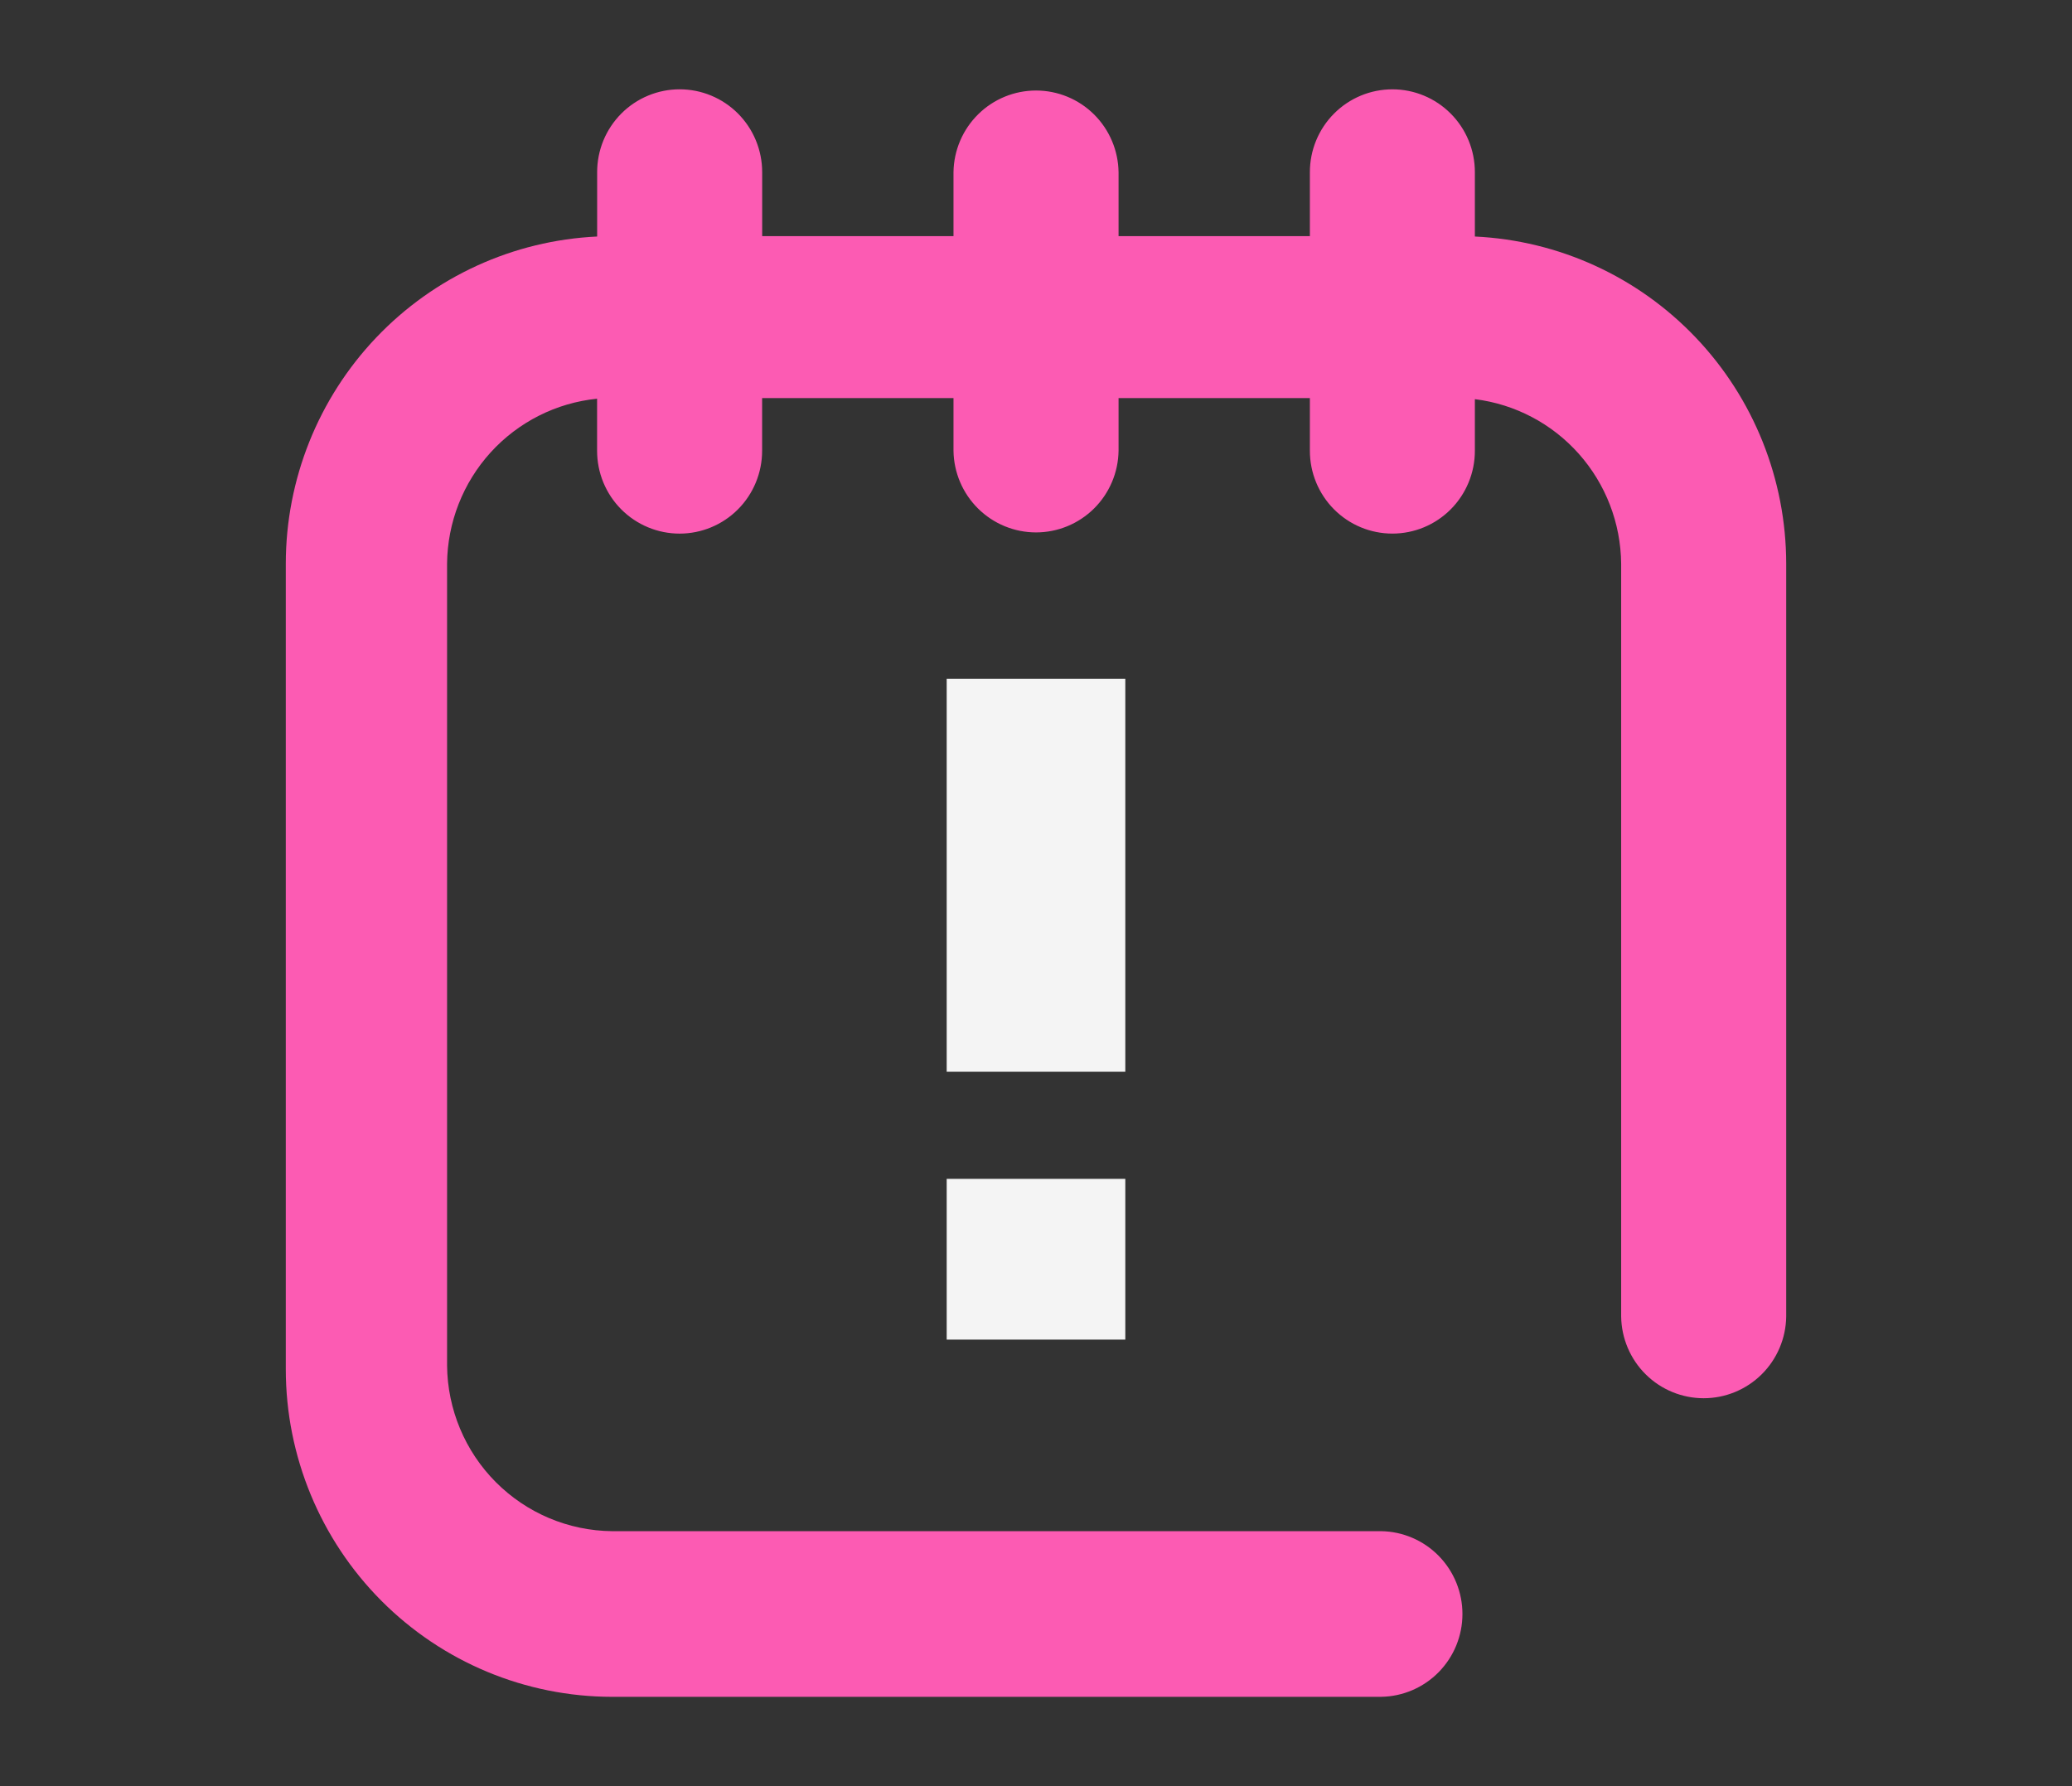 <svg width="116" height="100" viewBox="0 0 116 100" fill="none" xmlns="http://www.w3.org/2000/svg">
<rect x="0" y="0" width="116" height="100" fill="#333333" stroke="none"/>
<path d="M34.27 95C29.426 94.996 24.781 93.063 21.355 89.625C17.93 86.187 16.003 81.525 16 76.662V31.561C16.003 26.844 17.816 22.31 21.062 18.899C24.307 15.488 28.737 13.463 33.431 13.242V9.637C33.431 9.028 33.55 8.425 33.782 7.862C34.015 7.3 34.355 6.789 34.784 6.358C35.213 5.927 35.722 5.586 36.283 5.353C36.843 5.12 37.444 5 38.05 5C38.657 5 39.258 5.12 39.818 5.353C40.379 5.586 40.888 5.927 41.317 6.358C41.746 6.789 42.086 7.3 42.318 7.862C42.55 8.425 42.67 9.028 42.67 9.637V13.22H53.381V9.637C53.399 8.419 53.894 7.257 54.759 6.402C55.623 5.547 56.788 5.068 58.002 5.068C59.215 5.068 60.38 5.547 61.245 6.402C62.109 7.257 62.604 8.419 62.622 9.637V13.22H73.333V9.637C73.333 8.407 73.82 7.228 74.686 6.359C75.552 5.489 76.727 5.001 77.952 5.001C79.177 5.001 80.351 5.489 81.217 6.359C82.084 7.228 82.57 8.407 82.57 9.637V13.242C87.264 13.463 91.693 15.489 94.938 18.9C98.184 22.31 99.996 26.844 100 31.561V73.713C99.982 74.931 99.487 76.093 98.623 76.948C97.758 77.803 96.594 78.282 95.38 78.282C94.166 78.282 93.001 77.803 92.137 76.948C91.272 76.093 90.778 74.931 90.76 73.713V31.561C90.739 29.29 89.897 27.104 88.391 25.409C86.884 23.714 84.816 22.626 82.57 22.348V25.239C82.57 26.468 82.084 27.647 81.217 28.517C80.351 29.386 79.177 29.874 77.952 29.874C76.727 29.874 75.552 29.386 74.686 28.517C73.82 27.647 73.333 26.468 73.333 25.239V22.287H62.622V25.239C62.604 26.457 62.109 27.619 61.245 28.474C60.38 29.328 59.215 29.808 58.002 29.808C56.788 29.808 55.623 29.328 54.759 28.474C53.894 27.619 53.399 26.457 53.381 25.239V22.287H42.667V25.239C42.667 25.848 42.547 26.451 42.315 27.013C42.083 27.576 41.743 28.087 41.314 28.517C40.885 28.948 40.376 29.289 39.815 29.522C39.255 29.755 38.654 29.875 38.047 29.875C37.441 29.875 36.84 29.755 36.28 29.522C35.719 29.289 35.21 28.948 34.781 28.517C34.352 28.087 34.012 27.576 33.779 27.013C33.547 26.451 33.428 25.848 33.428 25.239V22.322C31.14 22.554 29.018 23.625 27.468 25.329C25.919 27.034 25.05 29.253 25.029 31.561V76.451C25.052 78.903 26.033 81.249 27.761 82.983C29.489 84.717 31.826 85.702 34.269 85.725H77.322C78.535 85.743 79.693 86.239 80.545 87.107C81.397 87.975 81.874 89.144 81.874 90.362C81.874 91.58 81.397 92.749 80.545 93.617C79.693 94.484 78.535 94.981 77.322 94.999L34.27 95Z" fill="#FC5BB3"/>
<path d="M53 38H63V60H53V38Z" fill="#F4F4F4"/>
<path d="M53 66H63V75H53V66Z" fill="#F4F4F4"/>
</svg>
